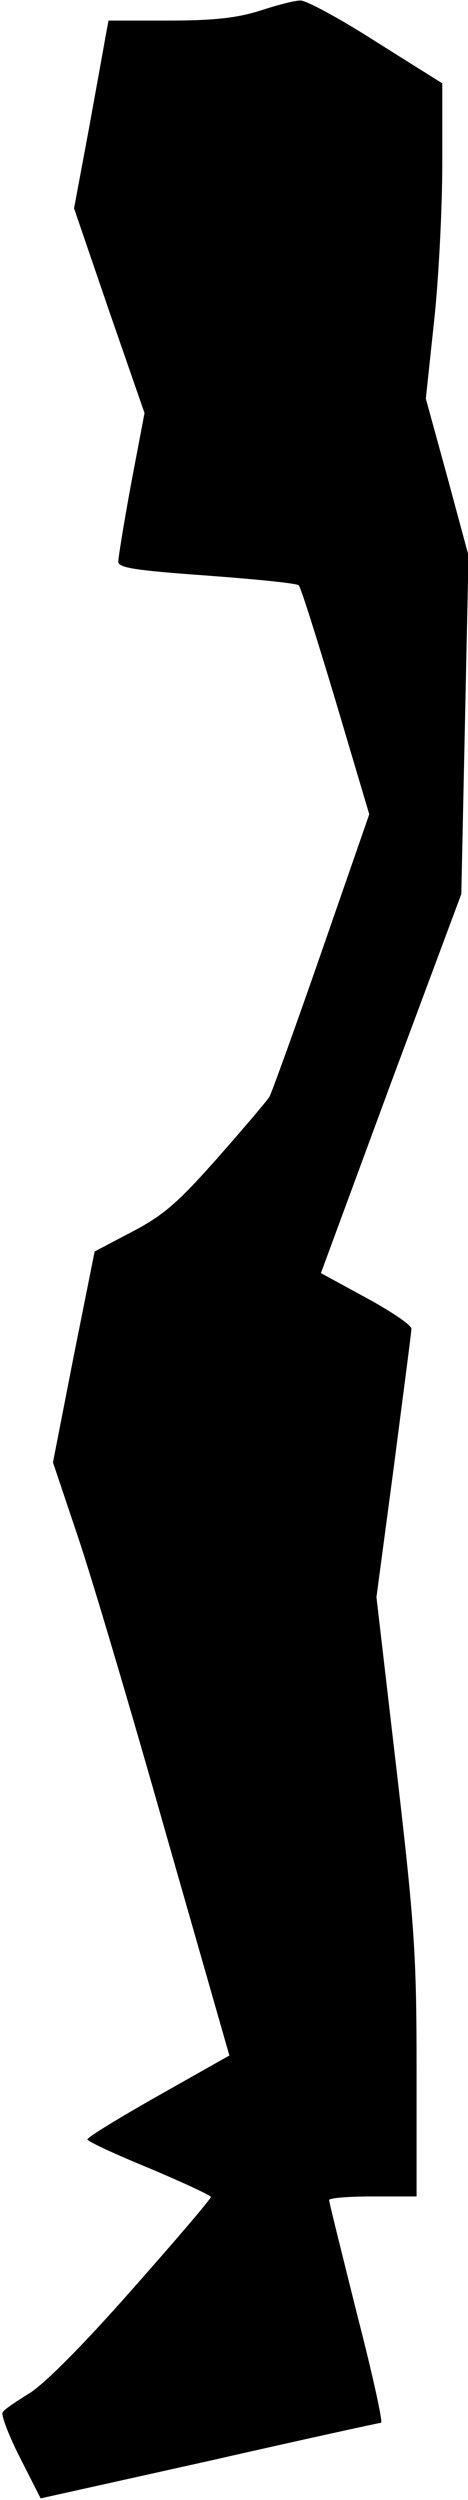 <?xml version="1.0" standalone="no"?>
<!DOCTYPE svg PUBLIC "-//W3C//DTD SVG 20010904//EN"
 "http://www.w3.org/TR/2001/REC-SVG-20010904/DTD/svg10.dtd">
<svg version="1.0" xmlns="http://www.w3.org/2000/svg"
 width="91pt" height="486pt" viewBox="0 0 91 486"
 preserveAspectRatio="xMidYMid meet">
<g transform="translate(0,486) scale(0.1,-0.1)"
fill="#000000" stroke="none">
<path fill="#000000" stroke="none" d="M505 4839 c-45 -14 -90 -19 -177 -19
l-117 0 -6 -32 c-3 -18 -18 -100 -33 -183 l-28 -150 68 -199 69 -199 -26 -137
c-14 -76 -25 -144 -25 -152 0 -12 34 -17 173 -27 94 -7 175 -15 178 -19 4 -4
36 -106 72 -226 l65 -219 -93 -268 c-51 -147 -97 -274 -101 -281 -4 -7 -49
-60 -100 -118 -77 -87 -105 -112 -166 -144 l-74 -39 -41 -205 -40 -205 49
-146 c27 -80 104 -340 171 -577 l123 -430 -138 -78 c-76 -43 -138 -81 -138
-85 0 -4 54 -29 120 -56 66 -28 120 -53 120 -56 0 -4 -70 -86 -155 -182 -96
-109 -172 -185 -200 -201 -24 -15 -47 -30 -50 -36 -3 -5 12 -45 34 -88 l40
-79 328 73 c180 41 331 74 334 74 4 0 -17 96 -47 212 -29 117 -54 216 -54 221
0 4 38 7 85 7 l85 0 0 248 c0 222 -4 281 -39 582 l-39 335 34 255 c18 140 34
260 34 267 0 7 -40 34 -88 60 l-88 48 136 369 137 368 7 329 7 329 -41 152
-42 153 16 150 c9 82 16 221 16 307 l0 156 -129 81 c-70 45 -137 81 -147 80
-11 0 -46 -9 -79 -20z"/>
</g>
</svg>
